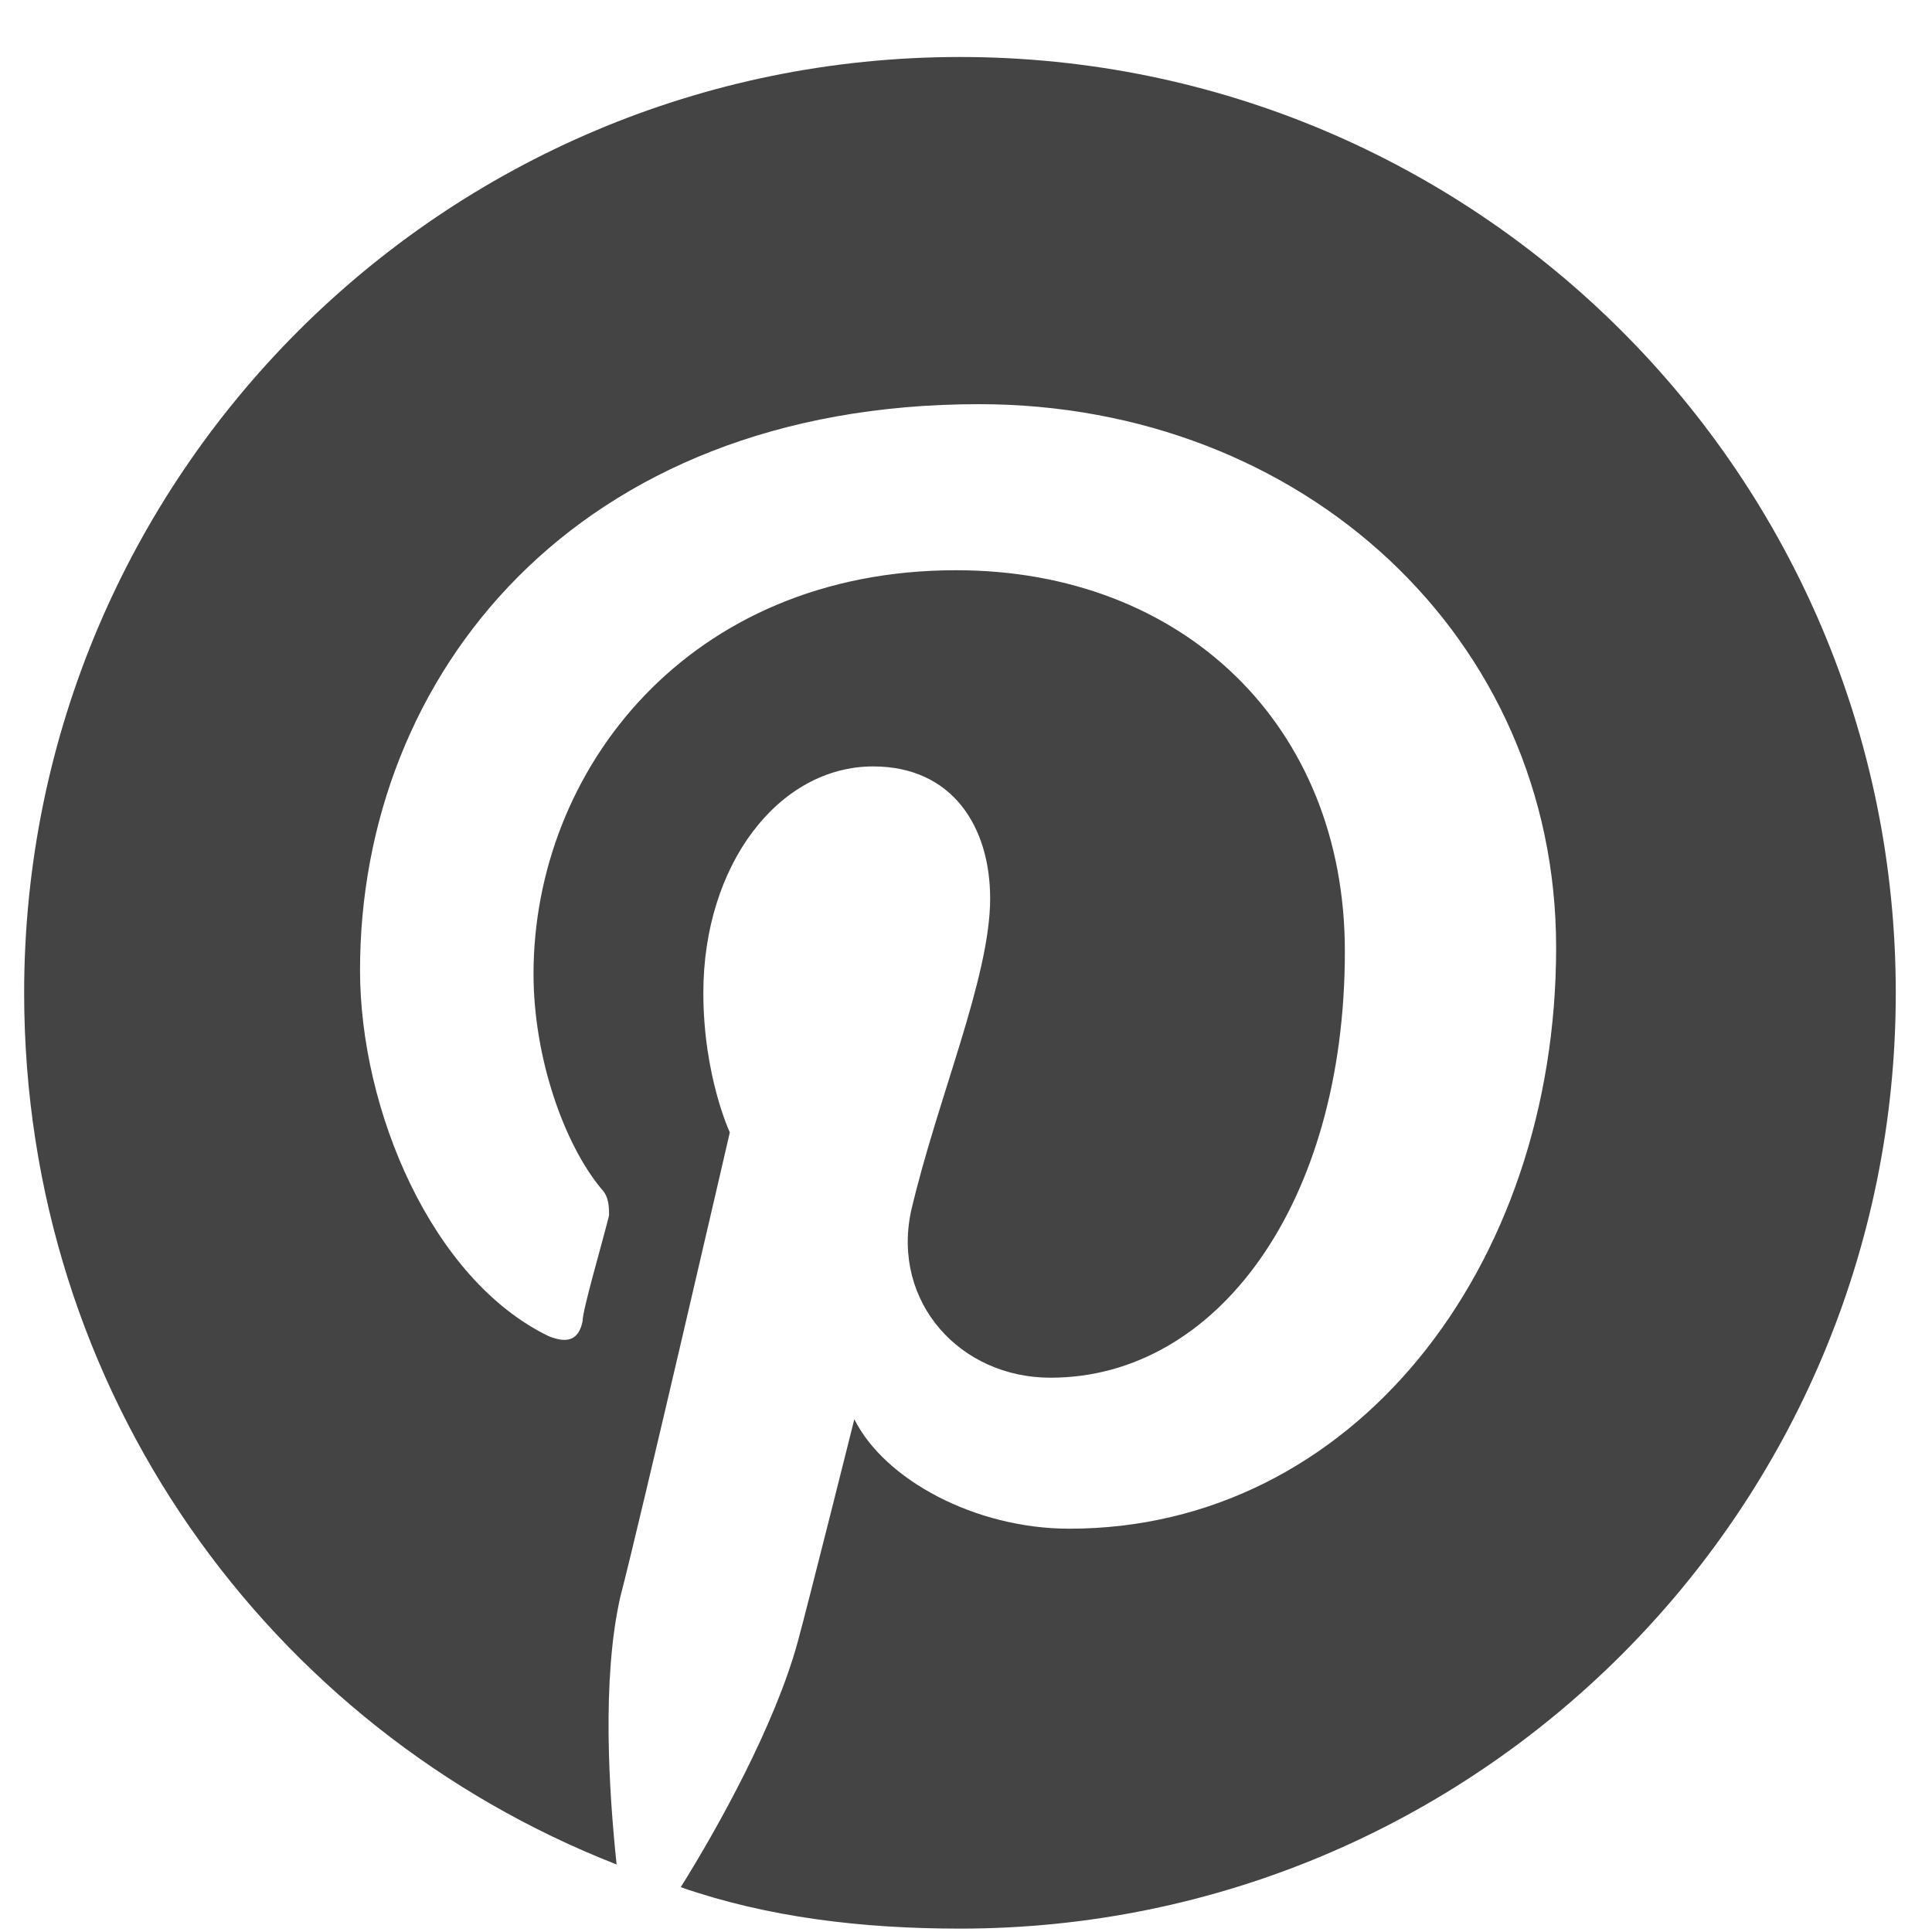 <svg width="20" height="20" viewBox="0 0 20 20" fill="none" xmlns="http://www.w3.org/2000/svg">
<path d="M19.625 10.278C19.625 4.926 15.289 0.59 9.938 0.59C4.586 0.59 0.25 4.926 0.25 10.278C0.25 14.418 2.789 17.895 6.383 19.301C6.305 18.559 6.227 17.387 6.422 16.528C6.617 15.786 7.555 11.723 7.555 11.723C7.555 11.723 7.281 11.137 7.281 10.278C7.281 8.95 8.062 7.934 9.039 7.934C9.859 7.934 10.25 8.559 10.25 9.301C10.25 10.122 9.703 11.372 9.43 12.543C9.234 13.481 9.938 14.262 10.875 14.262C12.594 14.262 13.922 12.465 13.922 9.848C13.922 7.504 12.242 5.903 9.898 5.903C7.125 5.903 5.523 7.973 5.523 10.082C5.523 10.942 5.836 11.84 6.227 12.309C6.305 12.387 6.305 12.504 6.305 12.582C6.227 12.895 6.031 13.559 6.031 13.676C5.992 13.872 5.875 13.911 5.68 13.832C4.469 13.247 3.727 11.489 3.727 10.043C3.727 6.997 5.953 4.184 10.133 4.184C13.492 4.184 16.109 6.606 16.109 9.809C16.109 13.129 14 15.825 11.07 15.825C10.094 15.825 9.156 15.317 8.844 14.692C8.844 14.692 8.375 16.567 8.258 16.997C8.023 17.856 7.438 18.911 7.047 19.536C7.945 19.848 8.922 19.965 9.938 19.965C15.289 19.965 19.625 15.629 19.625 10.278Z" fill="#444444"/>
</svg>
